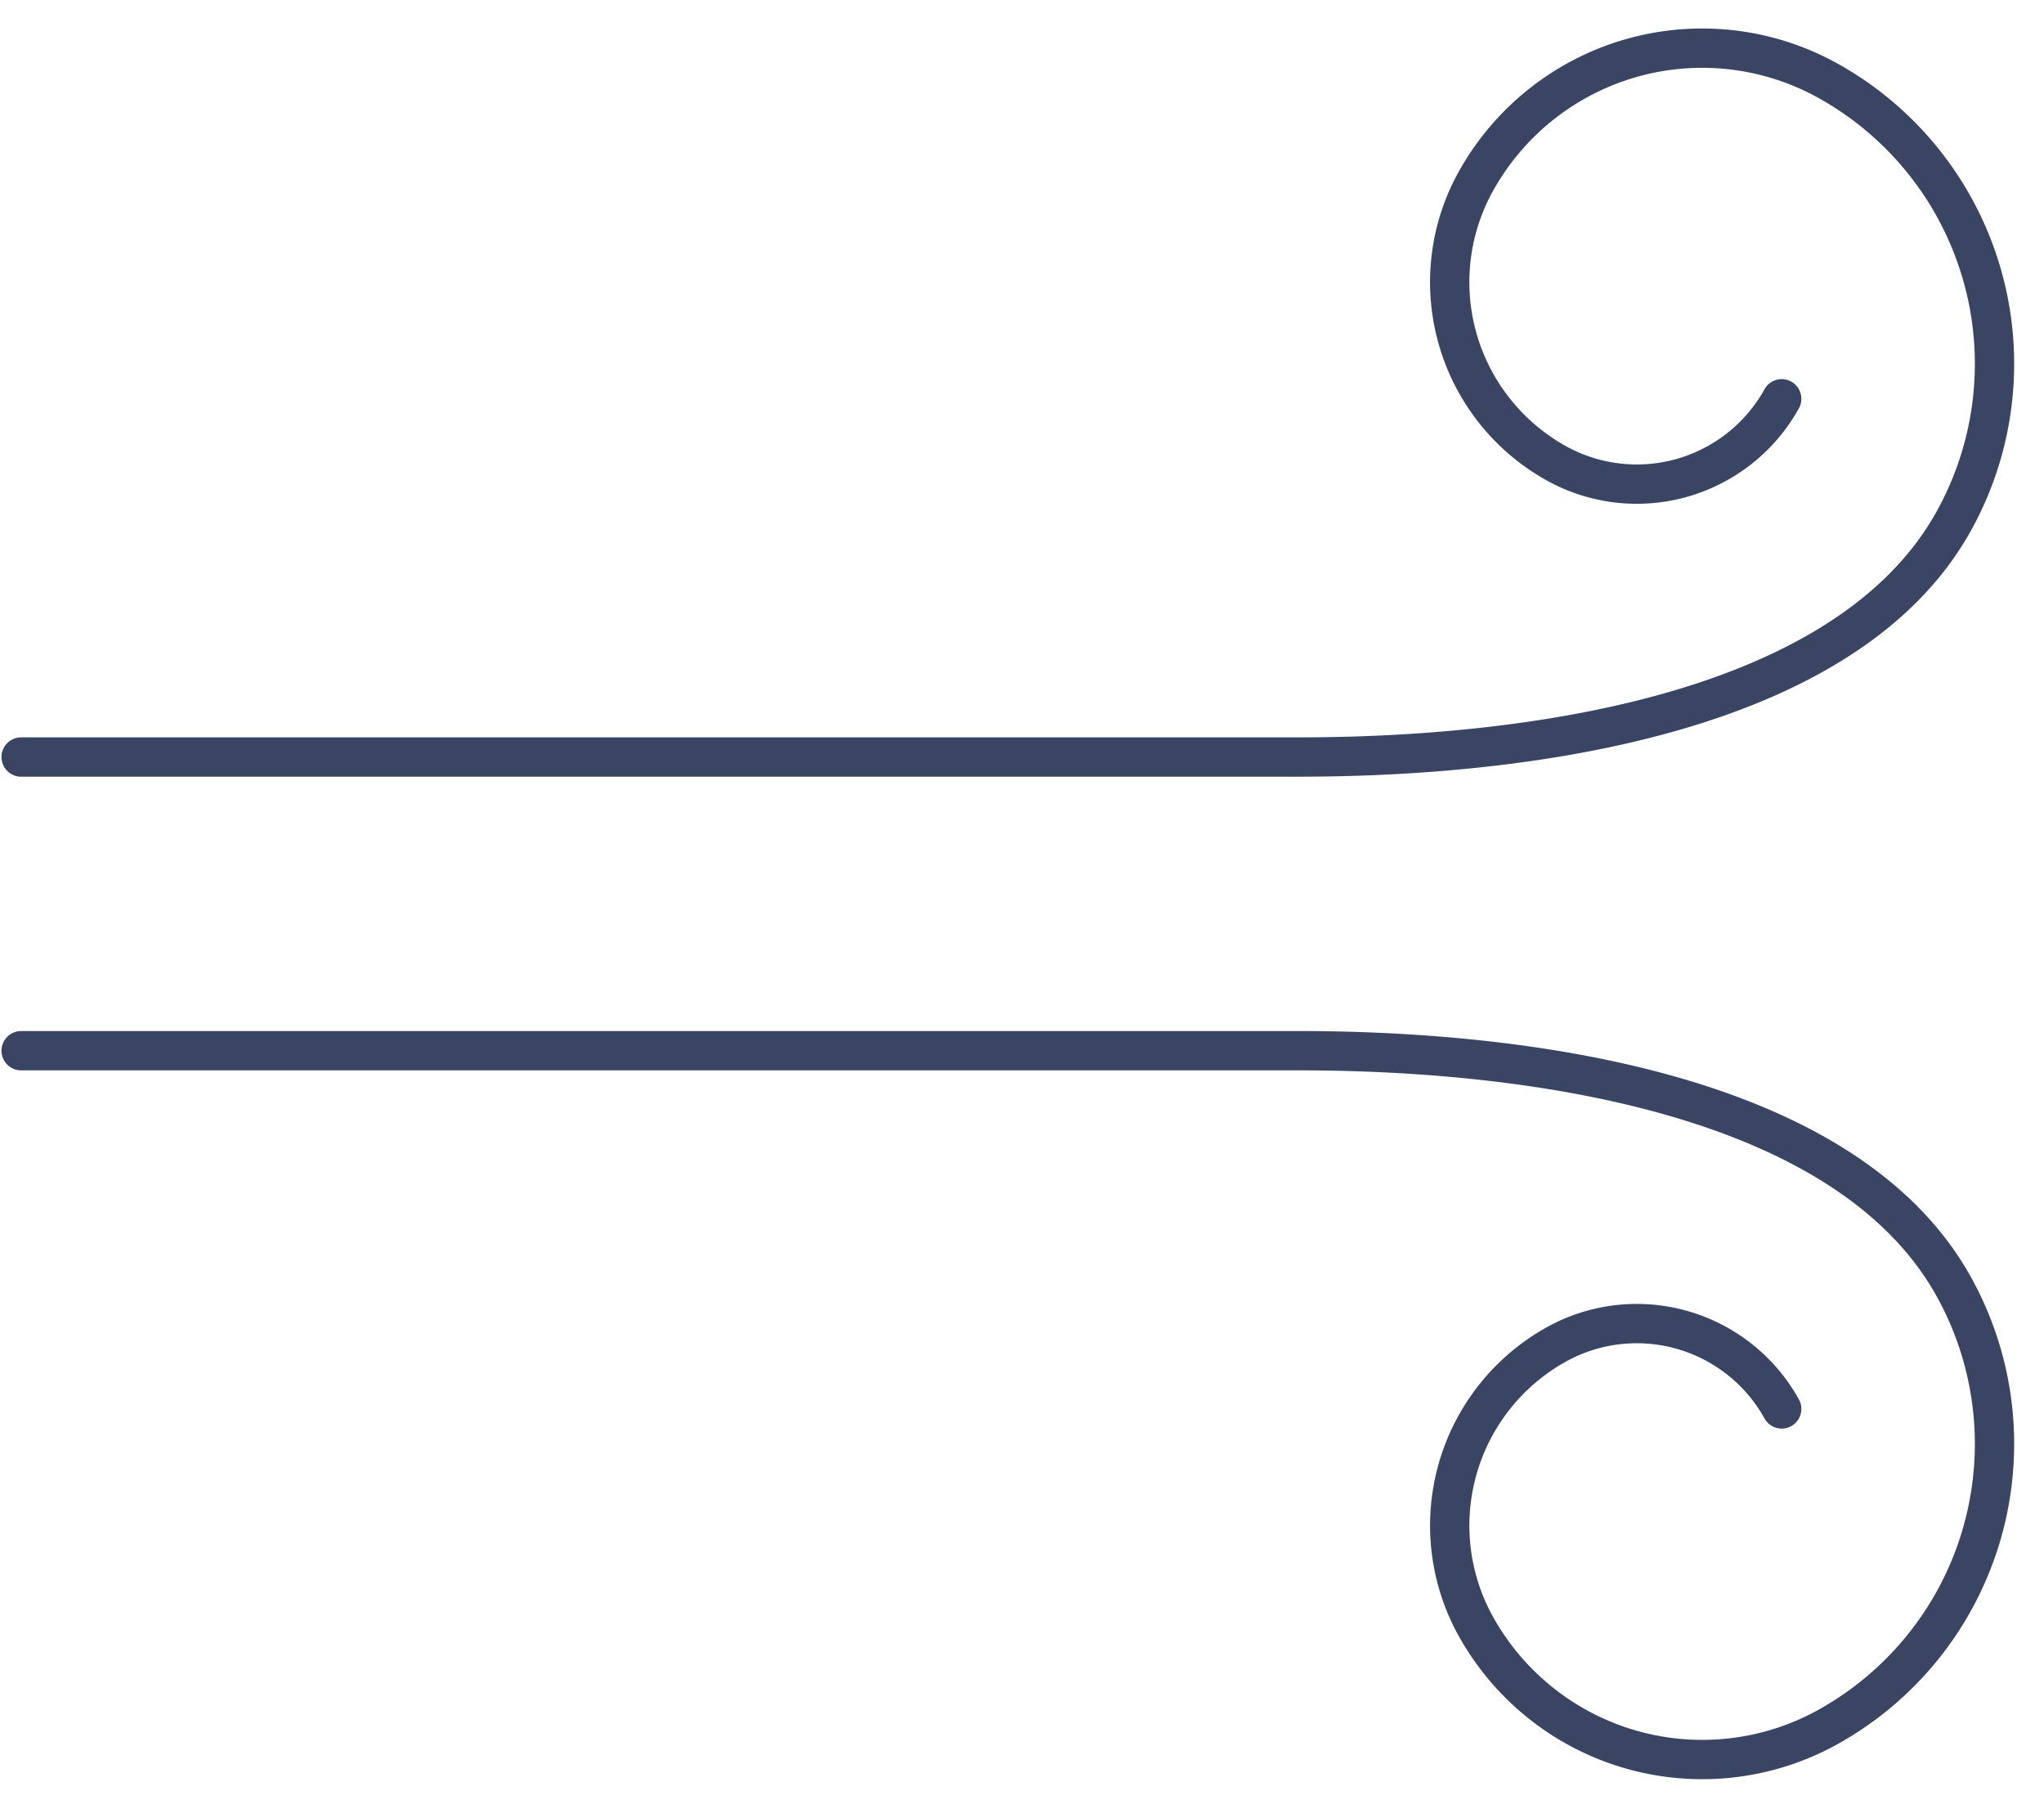 <svg width="52" height="46" viewBox="0 0 52 46" xmlns="http://www.w3.org/2000/svg">
    <g stroke="#394562" fill="none" fill-rule="evenodd" stroke-linecap="round" stroke-linejoin="round">
        <path d="M45.327 10.143a4.217 4.217 0 0 1-5.734 1.64 5.271 5.271 0 0 1-2.048-7.169 6.589 6.589 0 0 1 8.96-2.56 8.236 8.236 0 0 1 3.199 11.2c-2.761 4.97-10.981 6-16.666 6H.538M45.327 35.834a4.217 4.217 0 0 0-5.734-1.64 5.271 5.271 0 0 0-2.048 7.168 6.59 6.59 0 0 0 8.96 2.561 8.236 8.236 0 0 0 3.199-11.2c-2.761-4.97-10.981-6-16.666-6H.538"/>
    </g>
</svg>
